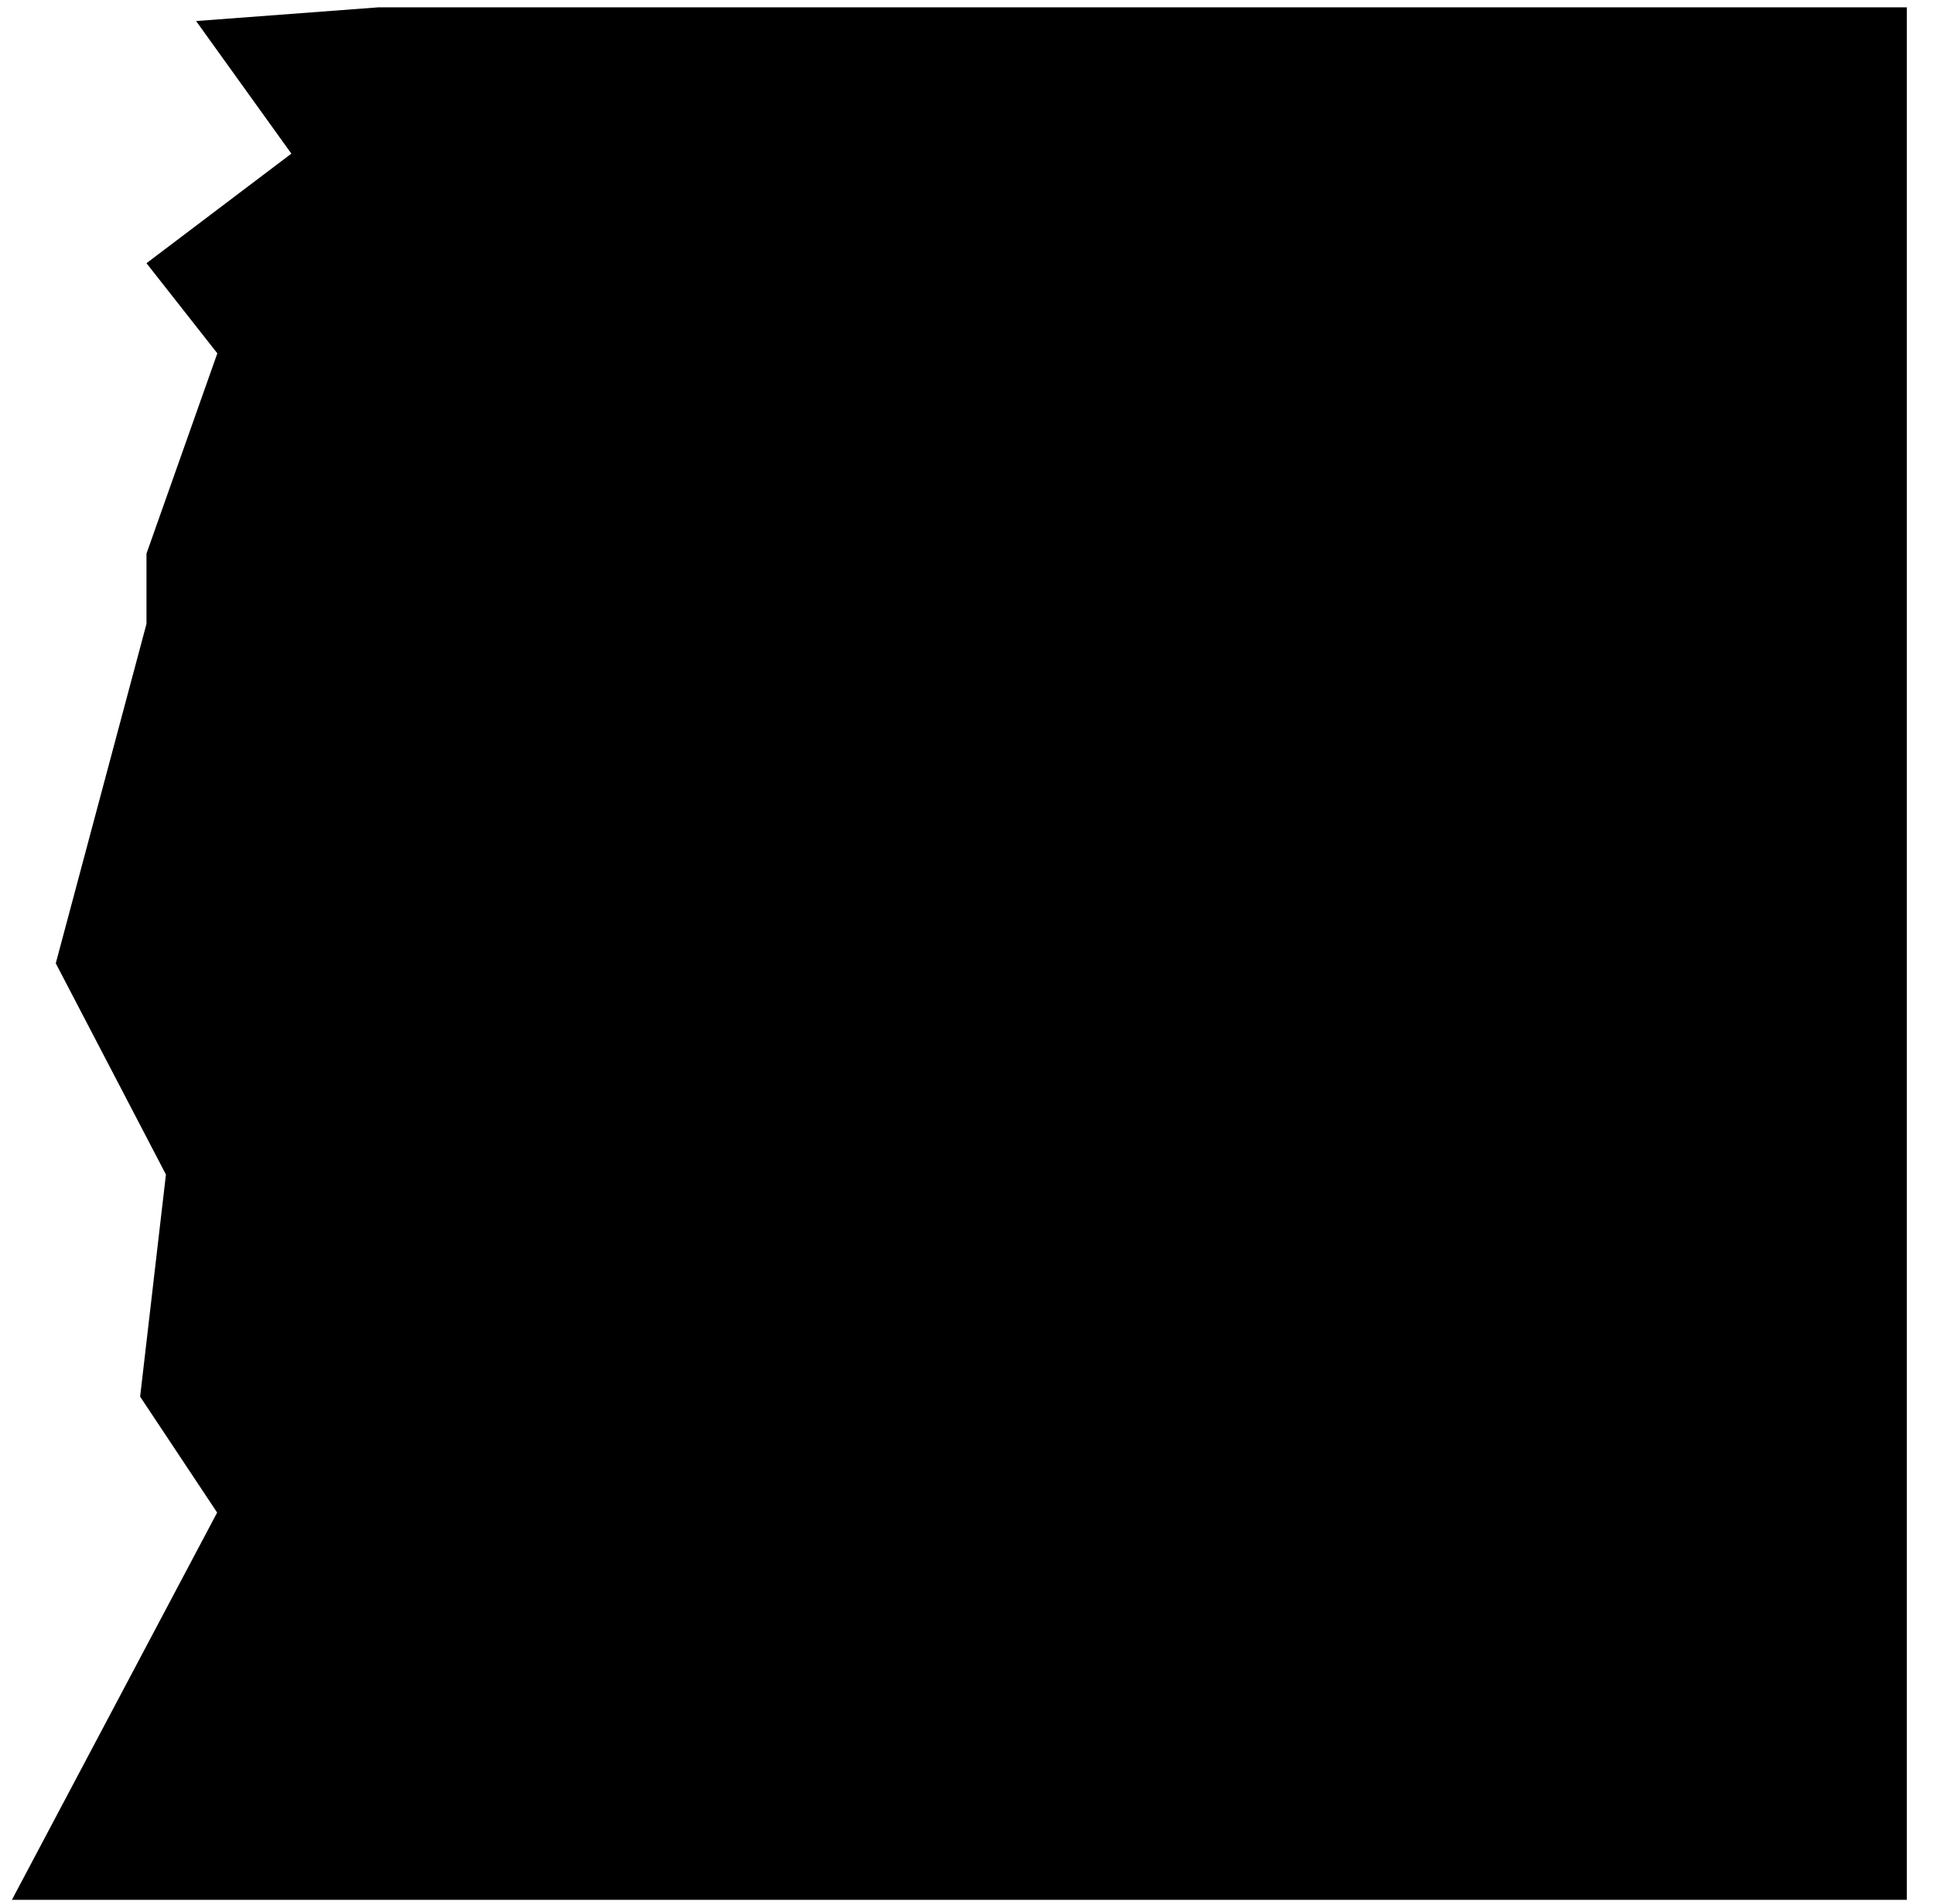 <?xml version="1.0" encoding="utf-8"?>
<!-- Generator: Adobe Illustrator 26.1.0, SVG Export Plug-In . SVG Version: 6.00 Build 0)  -->
<svg version="1.1" id="圖層_1" xmlns="http://www.w3.org/2000/svg" xmlns:xlink="http://www.w3.org/1999/xlink" x="0px" y="0px"
	 viewBox="0 0 97.44 95.92" style="enable-background:new 0 0 97.44 95.92;" xml:space="preserve">
<style type="text/css">
	.st0{clip-path:url(#SVGID_00000065752744578594061980000005335668040425695374_);}
	.st1{fill:#D3DDAC;}
	.st2{clip-path:url(#SVGID_00000060013354160562980920000017336927662205482128_);}
	.st3{fill:none;stroke:#FFFFFF;stroke-width:0.75;stroke-miterlimit:10;}
	.st4{clip-path:url(#SVGID_00000109713867683814706010000016990666570060797060_);fill:#D3DDAC;}
	.st5{clip-path:url(#SVGID_00000090257423671262383220000006226630200139733421_);}
	.st6{clip-path:url(#SVGID_00000103986794244601915120000015805877130892774281_);fill:#D3DDAC;}
	.st7{clip-path:url(#SVGID_00000103986794244601915120000015805877130892774281_);}
	.st8{clip-path:url(#SVGID_00000087401492104889960930000000701781064379455677_);}
	.st9{clip-path:url(#SVGID_00000075850893595785519960000016034658858140511142_);fill:#D3DDAC;}
	.st10{clip-path:url(#SVGID_00000075850893595785519960000016034658858140511142_);}
	.st11{clip-path:url(#SVGID_00000104679944516729241810000015260986134291062401_);}
	.st12{clip-path:url(#SVGID_00000163754818820509943950000011236178332310097581_);}
	.st13{fill:#C7DDD8;}
	
		.st14{clip-path:url(#SVGID_00000049185373550068100790000018408063451526655874_);fill:none;stroke:#FFFFFF;stroke-width:2;stroke-miterlimit:10;}
	.st15{fill:none;stroke:#FFFFFF;stroke-width:2;stroke-miterlimit:10;}
	.st16{clip-path:url(#SVGID_00000159434409285055445550000003583176470449857467_);fill:#C7DDD8;}
	.st17{clip-path:url(#SVGID_00000147212522670443247840000016612737653746844567_);fill:#C7DDD8;}
	.st18{clip-path:url(#SVGID_00000087401811044426630720000013884384223771099546_);fill:#C7DDD8;}
	.st19{clip-path:url(#SVGID_00000087401811044426630720000013884384223771099546_);}
	.st20{clip-path:url(#SVGID_00000141455884190977119140000005745916743011968650_);}
	.st21{clip-path:url(#SVGID_00000128485528024184548170000013790097388229570696_);fill:#FFCFCF;}
	.st22{clip-path:url(#SVGID_00000128485528024184548170000013790097388229570696_);}
	.st23{fill:#FFFFFF;}
	.st24{clip-path:url(#SVGID_00000158009982217921841360000010414889062133081250_);fill:#FFCFCF;}
	.st25{clip-path:url(#SVGID_00000158009982217921841360000010414889062133081250_);}
	.st26{clip-path:url(#SVGID_00000045578423443116619140000003922180671037706676_);fill:#FFCFCF;}
	.st27{clip-path:url(#SVGID_00000045578423443116619140000003922180671037706676_);}
	.st28{clip-path:url(#SVGID_00000132066059199748813530000006644388468568427685_);fill:#F9DDC5;}
	.st29{clip-path:url(#SVGID_00000116204955777909015150000012499951150098033306_);fill:#F9DDC5;}
	.st30{clip-path:url(#SVGID_00000093140298907934978320000006556939370365460362_);fill:#F9DDC5;}
</style>
<g>
	<defs>
		<rect id="SVGID_00000156574539662434877870000003323761955102030979_" width="97.44" height="95.92"/>
	</defs>
	<clipPath id="SVGID_00000087412988442848192060000005666394112435551912_">
		<use xlink:href="#SVGID_00000156574539662434877870000003323761955102030979_"  style="overflow:visible;"/>
	</clipPath>
	<polygon style="clip-path:url(#SVGID_00000087412988442848192060000005666394112435551912_);fill:currentColor;" points="19.06,0.37 
		9.88,1.06 14.68,7.74 7.38,13.26 10.95,17.8 7.38,27.89 7.38,31.43 2.81,48.53 8.36,59.17 7.06,70.36 10.94,76.2 0.6,95.71 
		19.06,95.71 96.07,95.71 96.07,0.37 	"/>
</g>
</svg>
